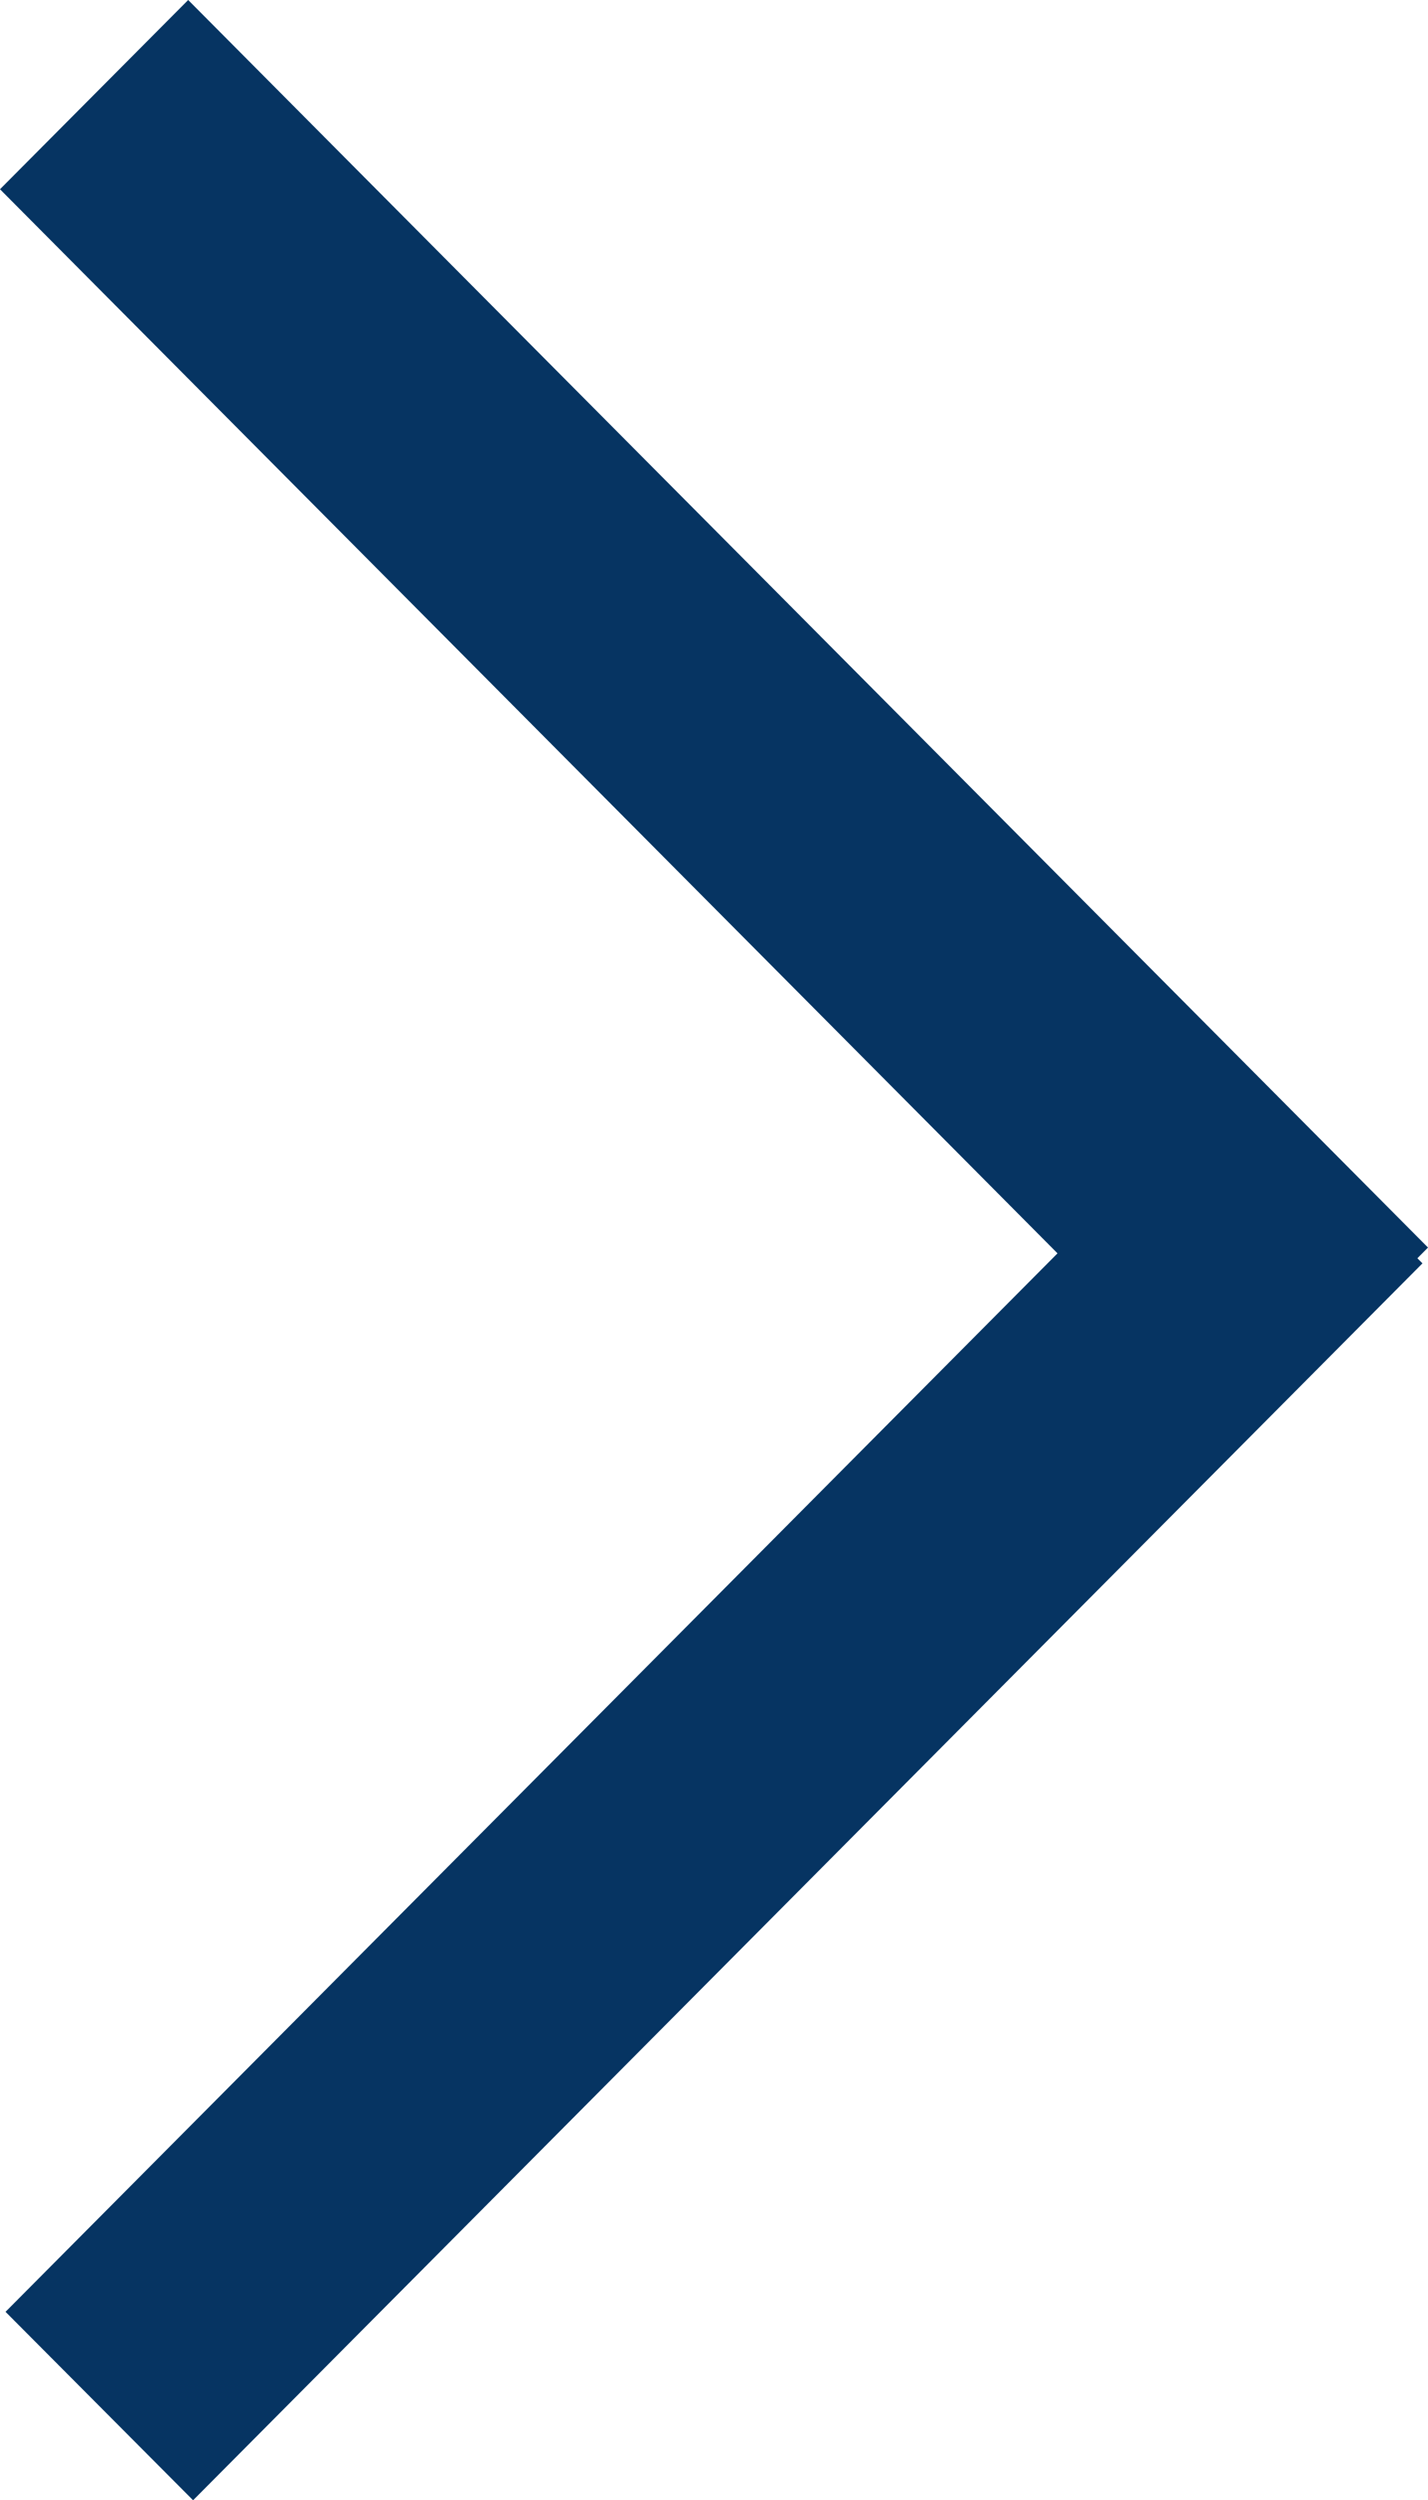 <?xml version="1.0" encoding="utf-8"?>
<!-- Generator: Adobe Illustrator 15.0.0, SVG Export Plug-In . SVG Version: 6.00 Build 0)  -->
<!DOCTYPE svg PUBLIC "-//W3C//DTD SVG 1.1//EN" "http://www.w3.org/Graphics/SVG/1.1/DTD/svg11.dtd">
<svg version="1.1" id="Слой_1" xmlns="http://www.w3.org/2000/svg" xmlns:xlink="http://www.w3.org/1999/xlink" x="0px" y="0px"
	 width="15.996px" height="27.996px" viewBox="0 0 15.996 27.996" enable-background="new 0 0 15.996 27.996" xml:space="preserve">
<polygon fill="#063462" points="2.108,0 0,2.119 11.846,14.034 0.062,25.886 2.163,27.996 15.934,14.146 15.877,14.089 
	15.996,13.969 "/>
</svg>
